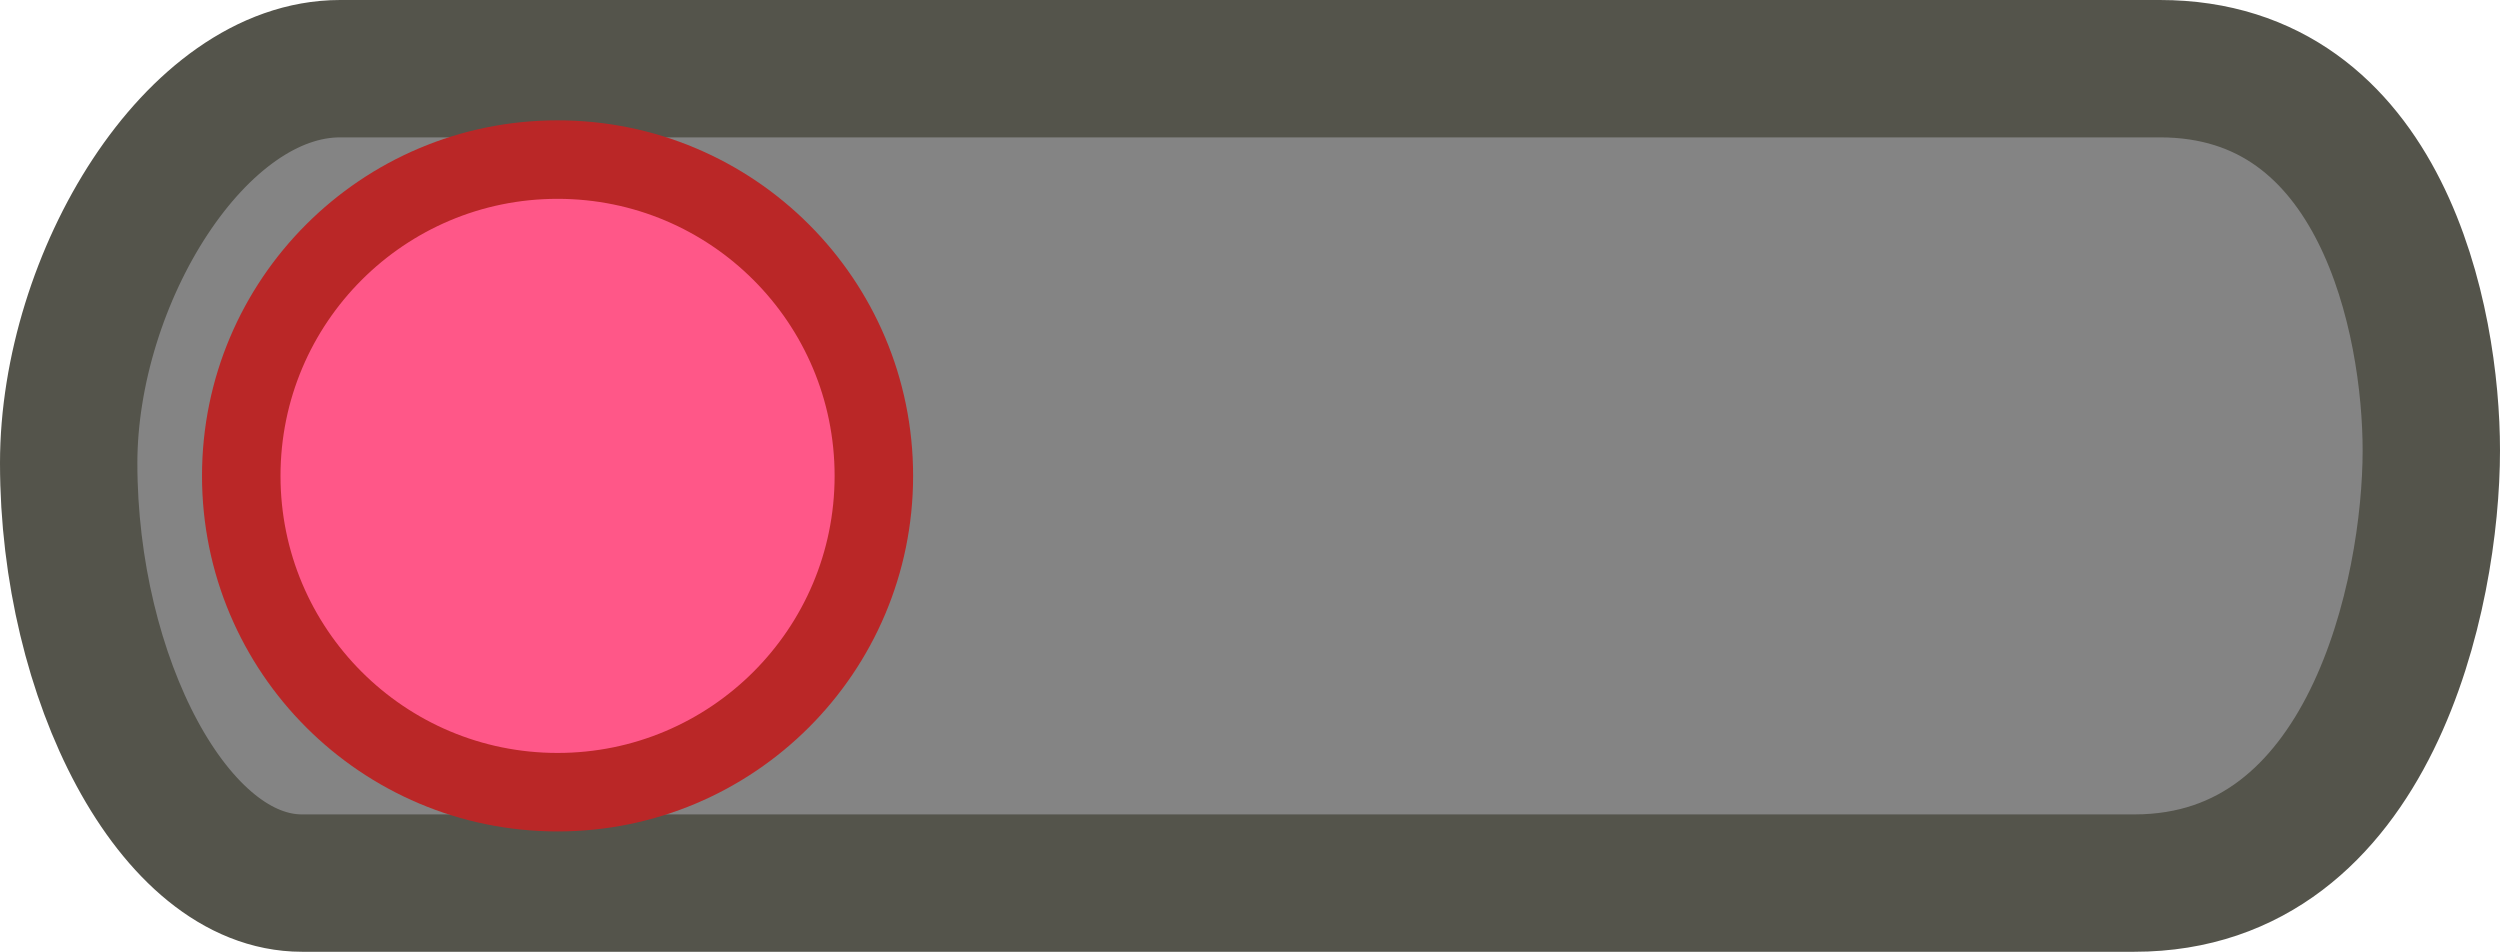 <svg version="1.1" xmlns="http://www.w3.org/2000/svg" xmlns:xlink="http://www.w3.org/1999/xlink" width="63.697" height="24.25" viewBox="0,0,63.697,24.25"><g transform="translate(-208.152,-167.875)"><g data-paper-data="{&quot;isPaintingLayer&quot;:true}" fill-rule="nonzero" stroke-linecap="butt" stroke-linejoin="miter" stroke-miterlimit="10" stroke-dasharray="" stroke-dashoffset="0" style="mix-blend-mode: normal"><path d="M215.846,190.375c-3.279,0 -5.944,-5.243 -5.944,-10.699c0,-4.699 3.23,-10.051 6.917,-10.051c7.125,0 32.372,0 46.363,0c5.684,0 6.917,6.445 6.917,9.727c0,3.605 -1.519,11.023 -7.565,11.023c-14.439,0 -39.902,0 -46.688,0z" data-paper-data="{&quot;index&quot;:null}" fill="#848484" stroke="#54544b" stroke-width="3.5"/><path d="M214.299,180c0,-4.451 3.608,-8.059 8.059,-8.059c4.451,0 8.059,3.608 8.059,8.059c0,4.451 -3.608,8.059 -8.059,8.059c-4.451,0 -8.059,-3.608 -8.059,-8.059z" data-paper-data="{&quot;index&quot;:null}" fill="#ff5788" stroke="#ba2727" stroke-width="2"/></g></g></svg>